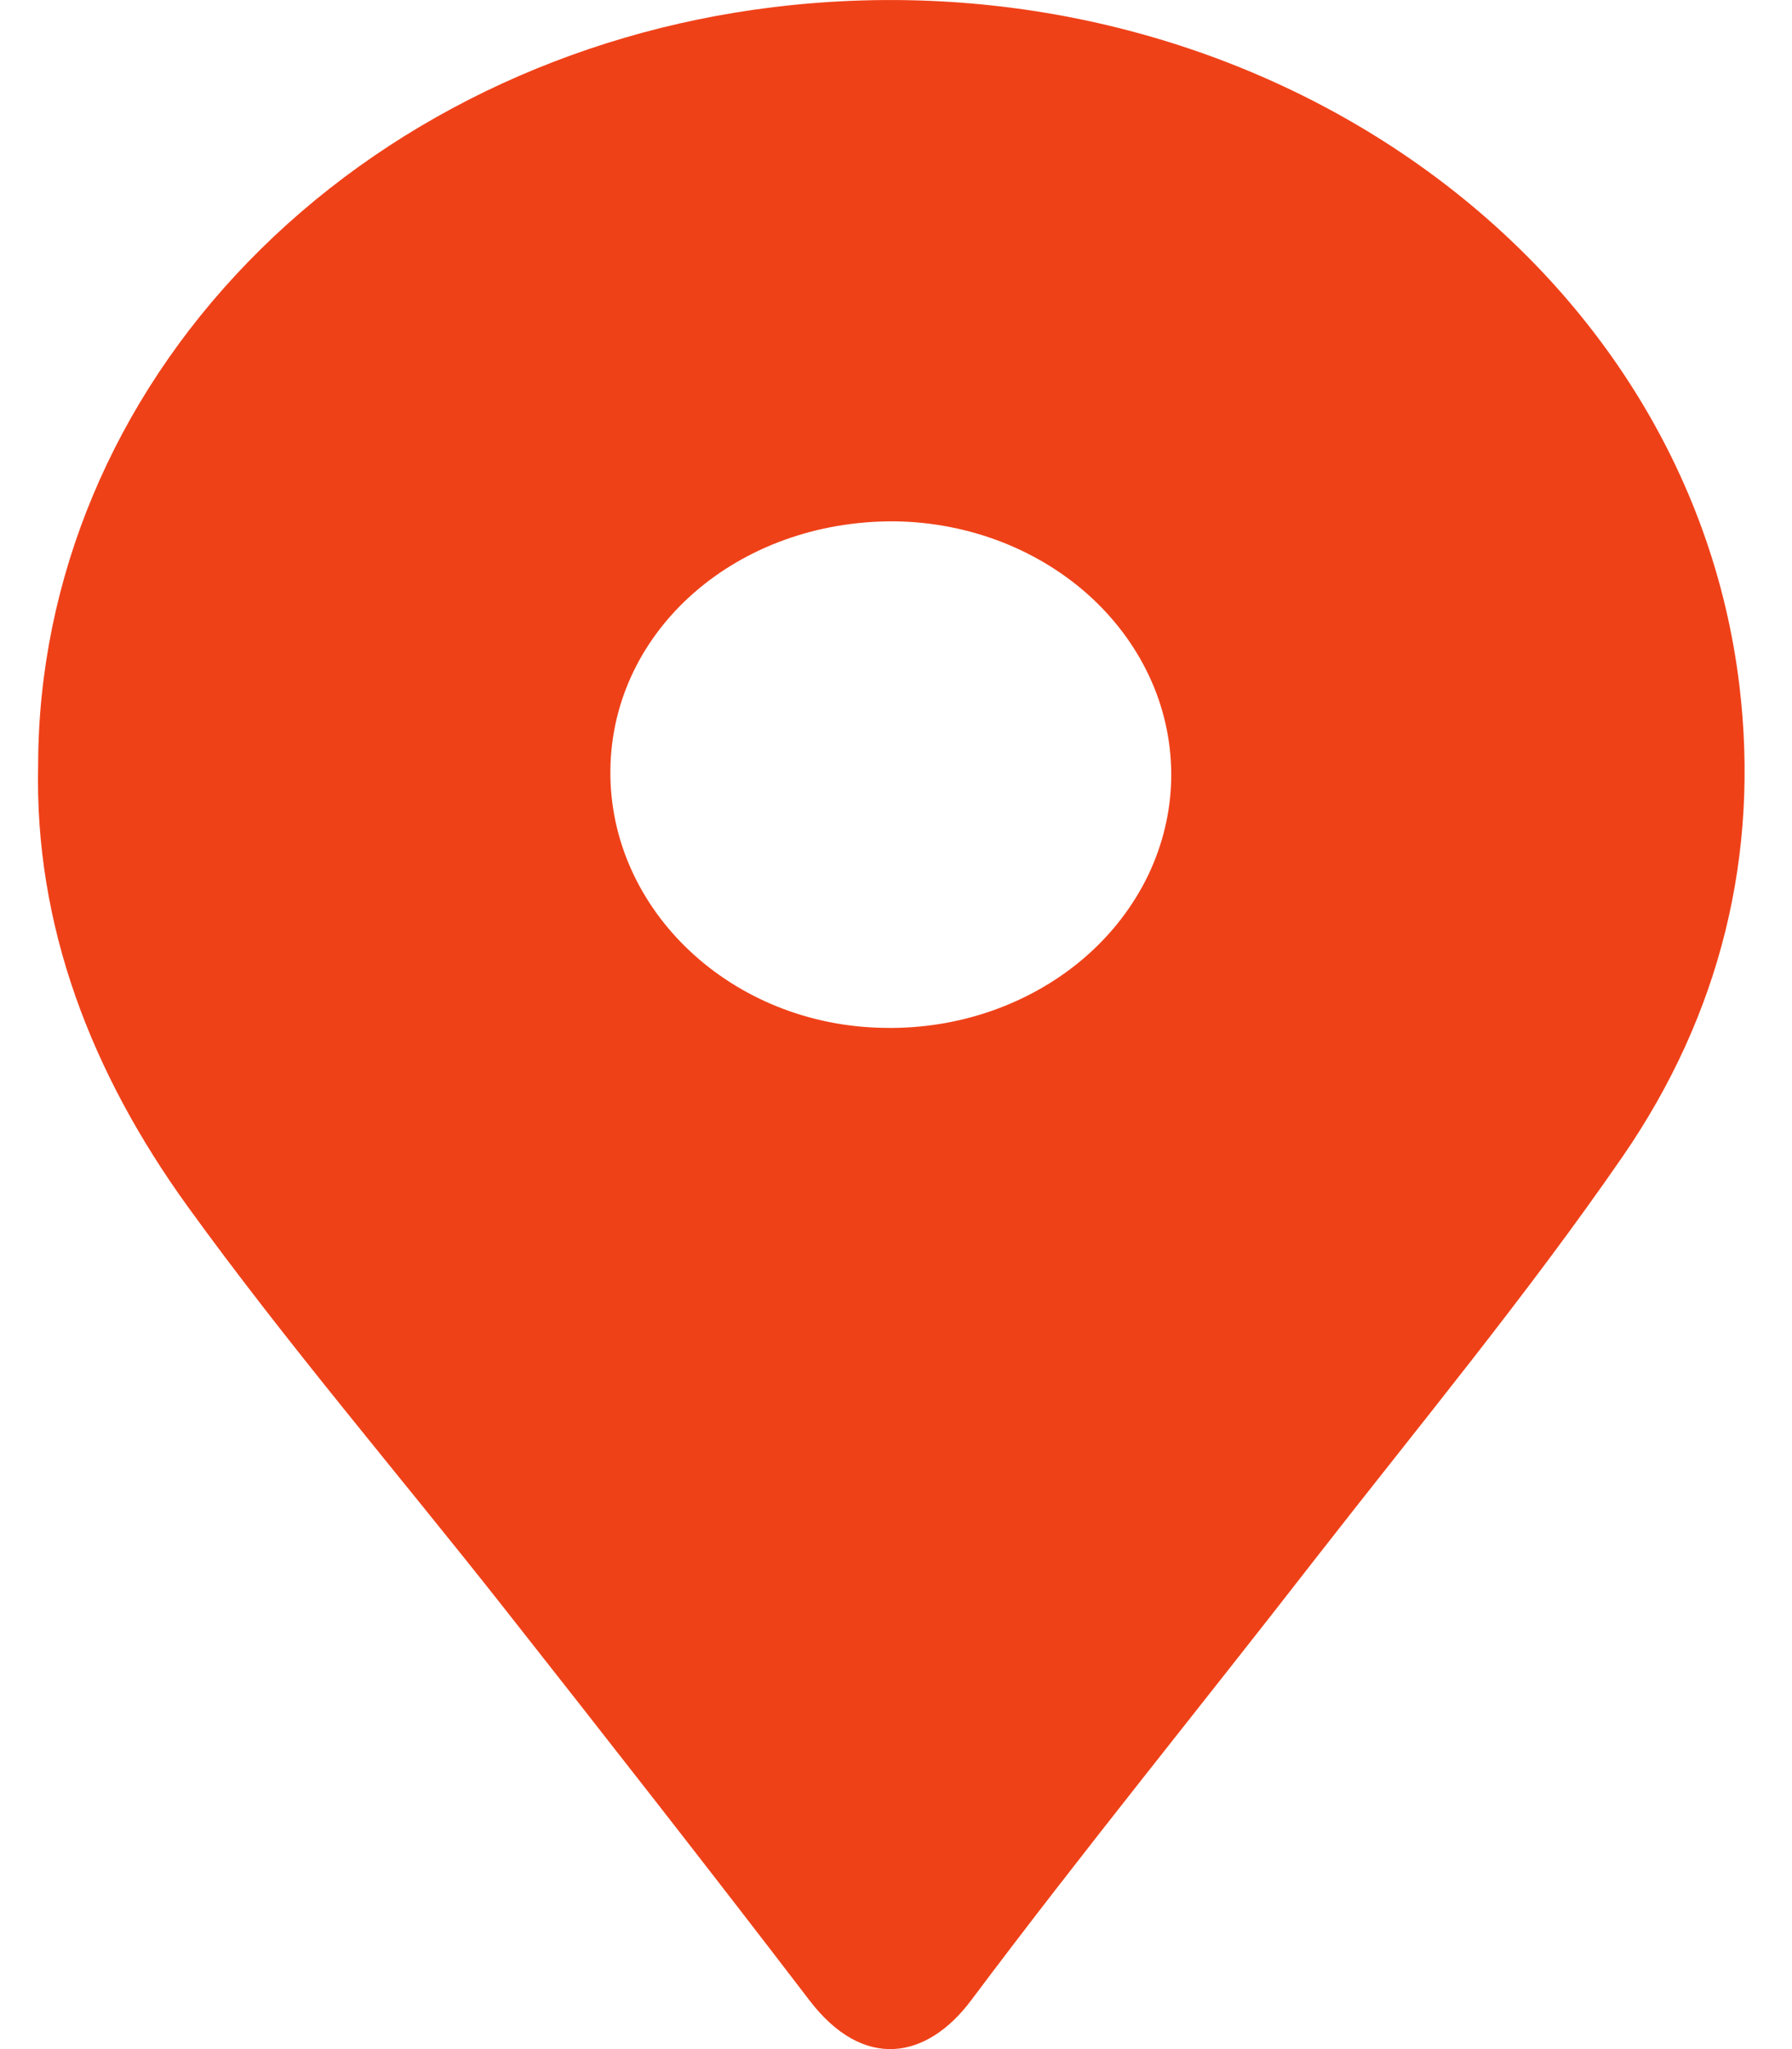 <svg width="21" height="24" viewBox="0 0 21 24" fill="none" xmlns="http://www.w3.org/2000/svg">
<path d="M0.447 8.954C0.452 6.787 1.327 4.694 2.911 3.064C4.495 1.433 6.68 0.374 9.062 0.084C14.664 -0.6 19.777 2.986 20.384 8.032C20.62 10.004 20.167 11.872 19.018 13.542C17.899 15.164 16.625 16.703 15.404 18.27C14.067 19.992 12.686 21.687 11.381 23.428C10.859 24.125 10.118 24.252 9.489 23.433C8.31 21.892 7.112 20.364 5.91 18.838C4.672 17.266 3.361 15.738 2.195 14.125C1.074 12.571 0.402 10.849 0.447 8.954ZM10.488 6.106C8.641 6.093 7.172 7.375 7.153 9.017C7.134 10.659 8.576 12.021 10.376 12.039C10.808 12.046 11.238 11.976 11.64 11.833C12.042 11.69 12.41 11.477 12.721 11.206C13.032 10.935 13.28 10.612 13.453 10.255C13.625 9.897 13.718 9.512 13.725 9.123C13.732 8.733 13.655 8.346 13.496 7.983C13.337 7.621 13.101 7.29 12.8 7.009C12.499 6.729 12.14 6.505 11.744 6.35C11.347 6.195 10.92 6.112 10.488 6.106Z" fill="#EF4118"/>
</svg>
